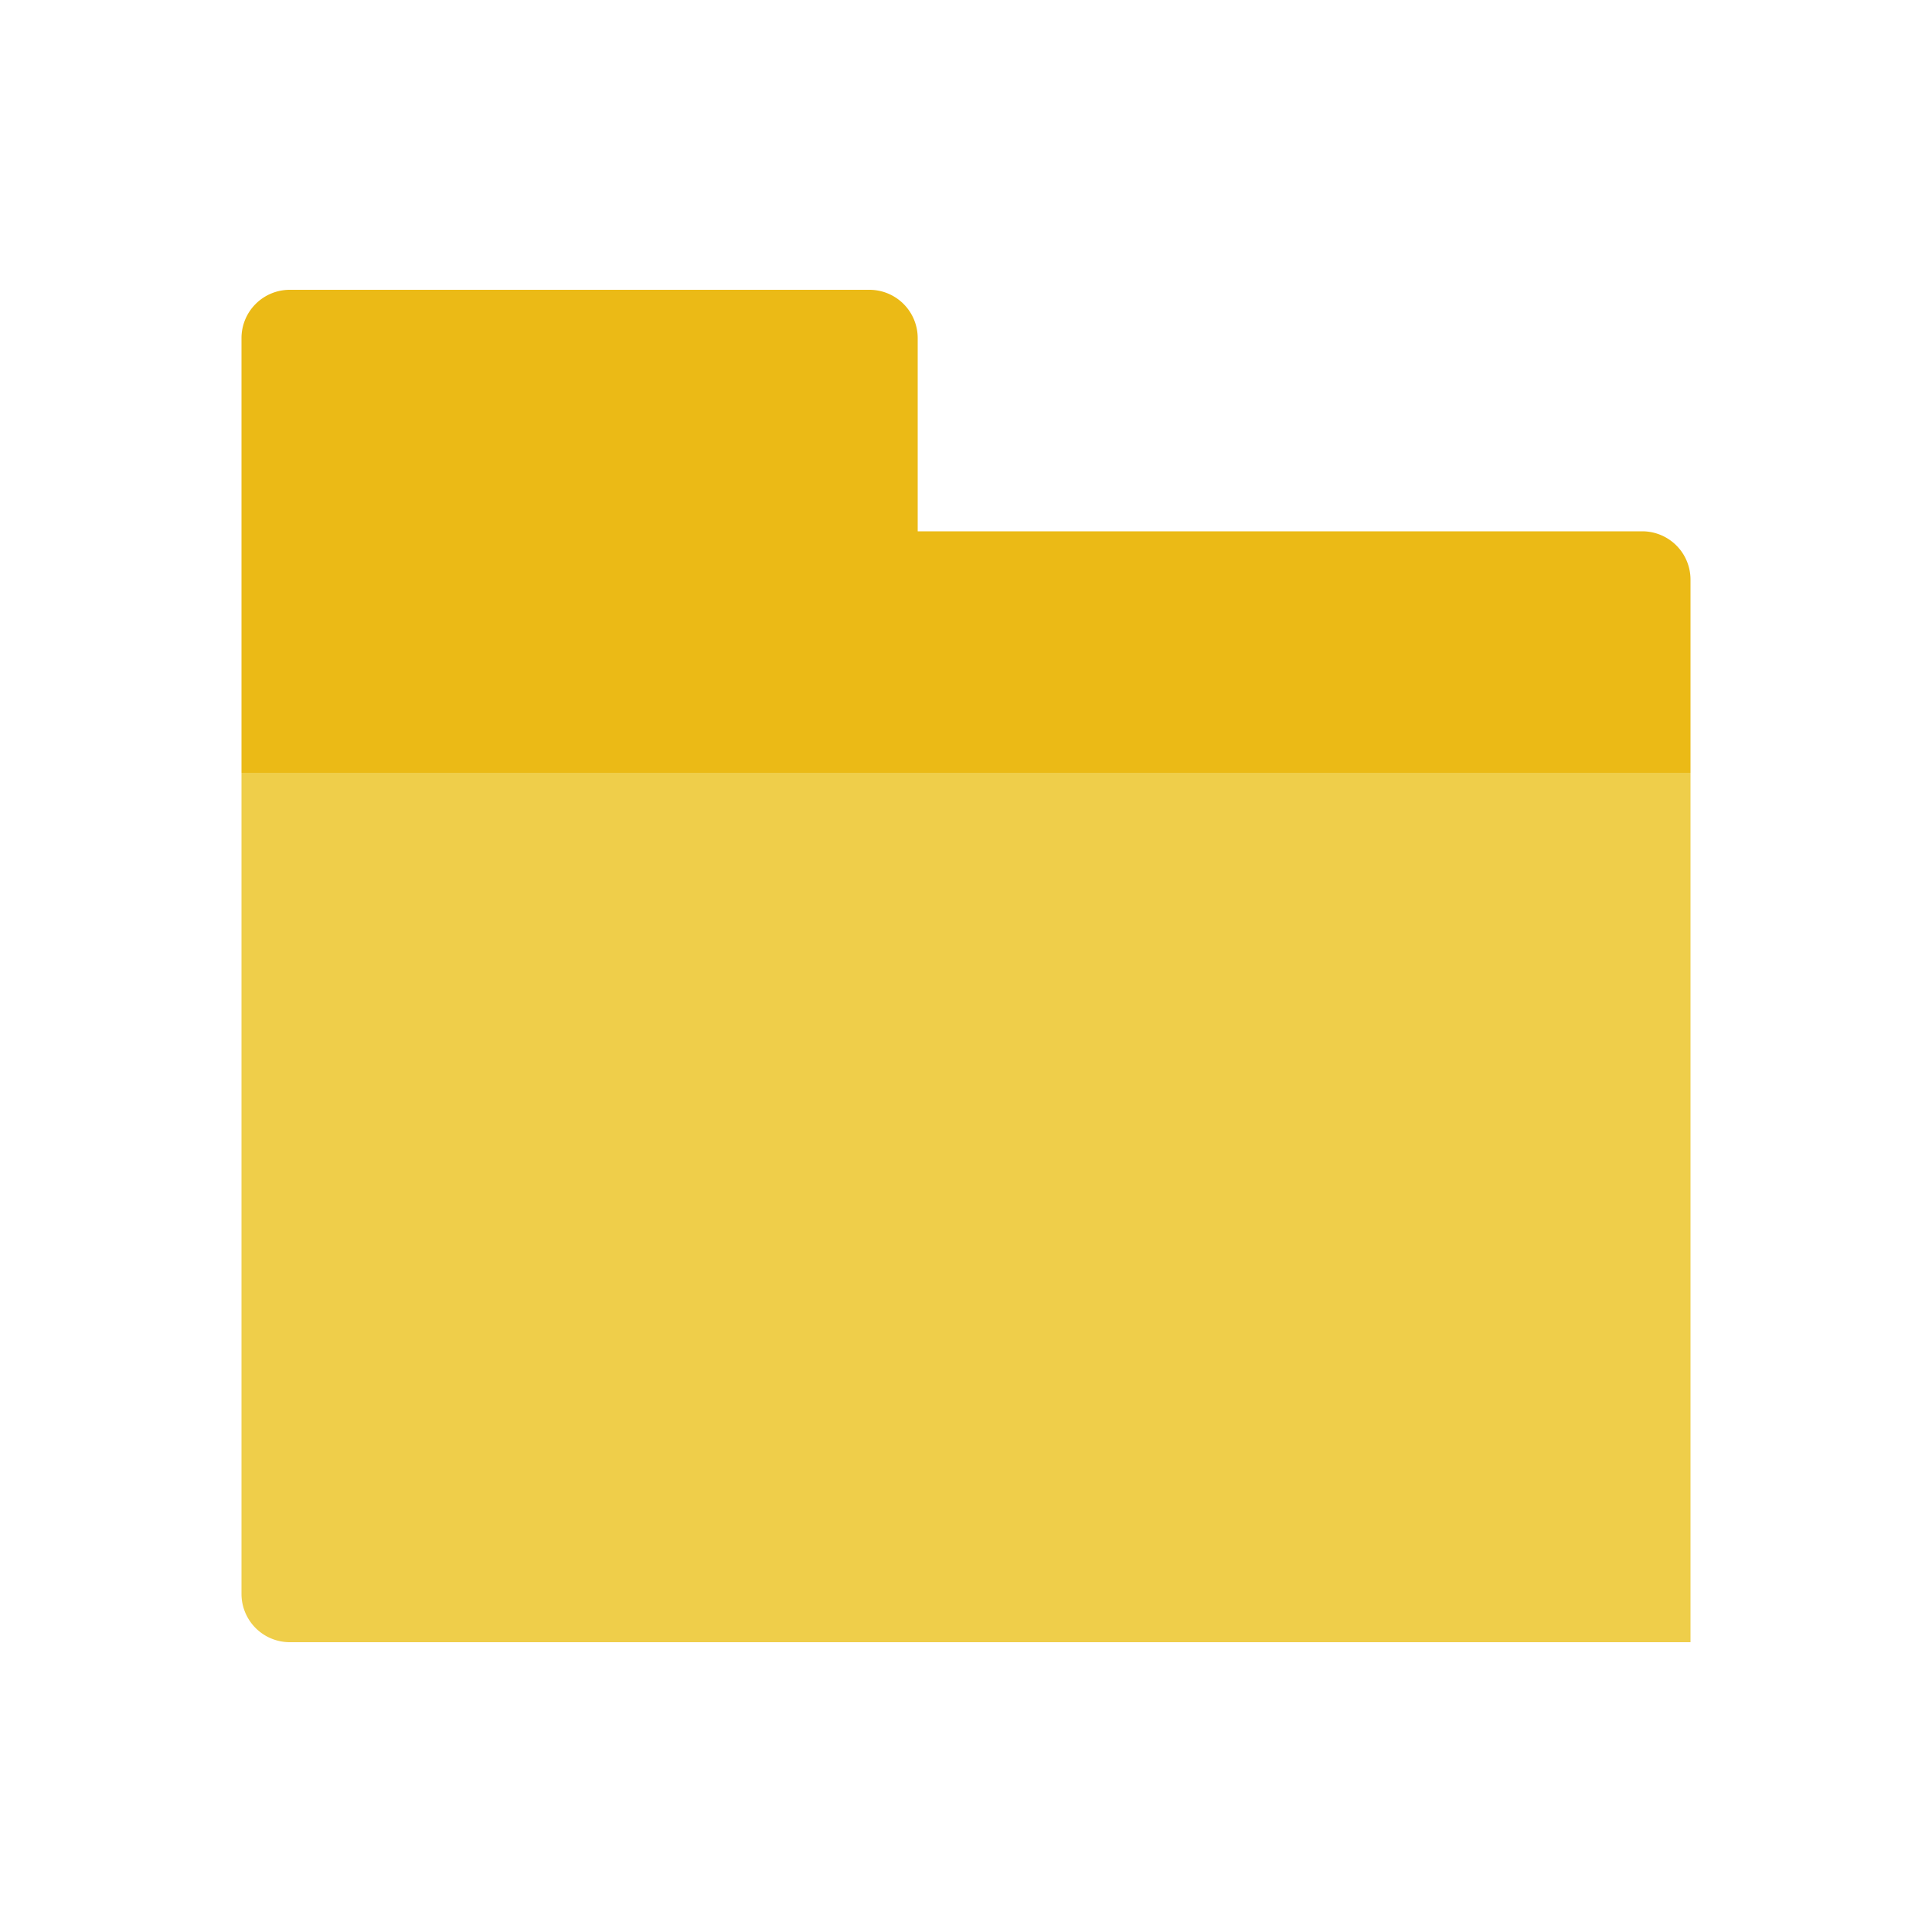 <svg width="40" height="40" viewBox="0 0 40 40" xmlns="http://www.w3.org/2000/svg">
    <g fill-rule="nonzero" fill="none">
        <path d="M5 33V16h30v18H6a1 1 0 0 1-1-1z" fill="#EFCE4A"/>
        <path d="M19 11V7a1 1 0 0 0-1-1H6a1 1 0 0 0-1 1v9h30v-4a1 1 0 0 0-1-1H19z" fill="#EBBA16"/>
    </g>
</svg>

